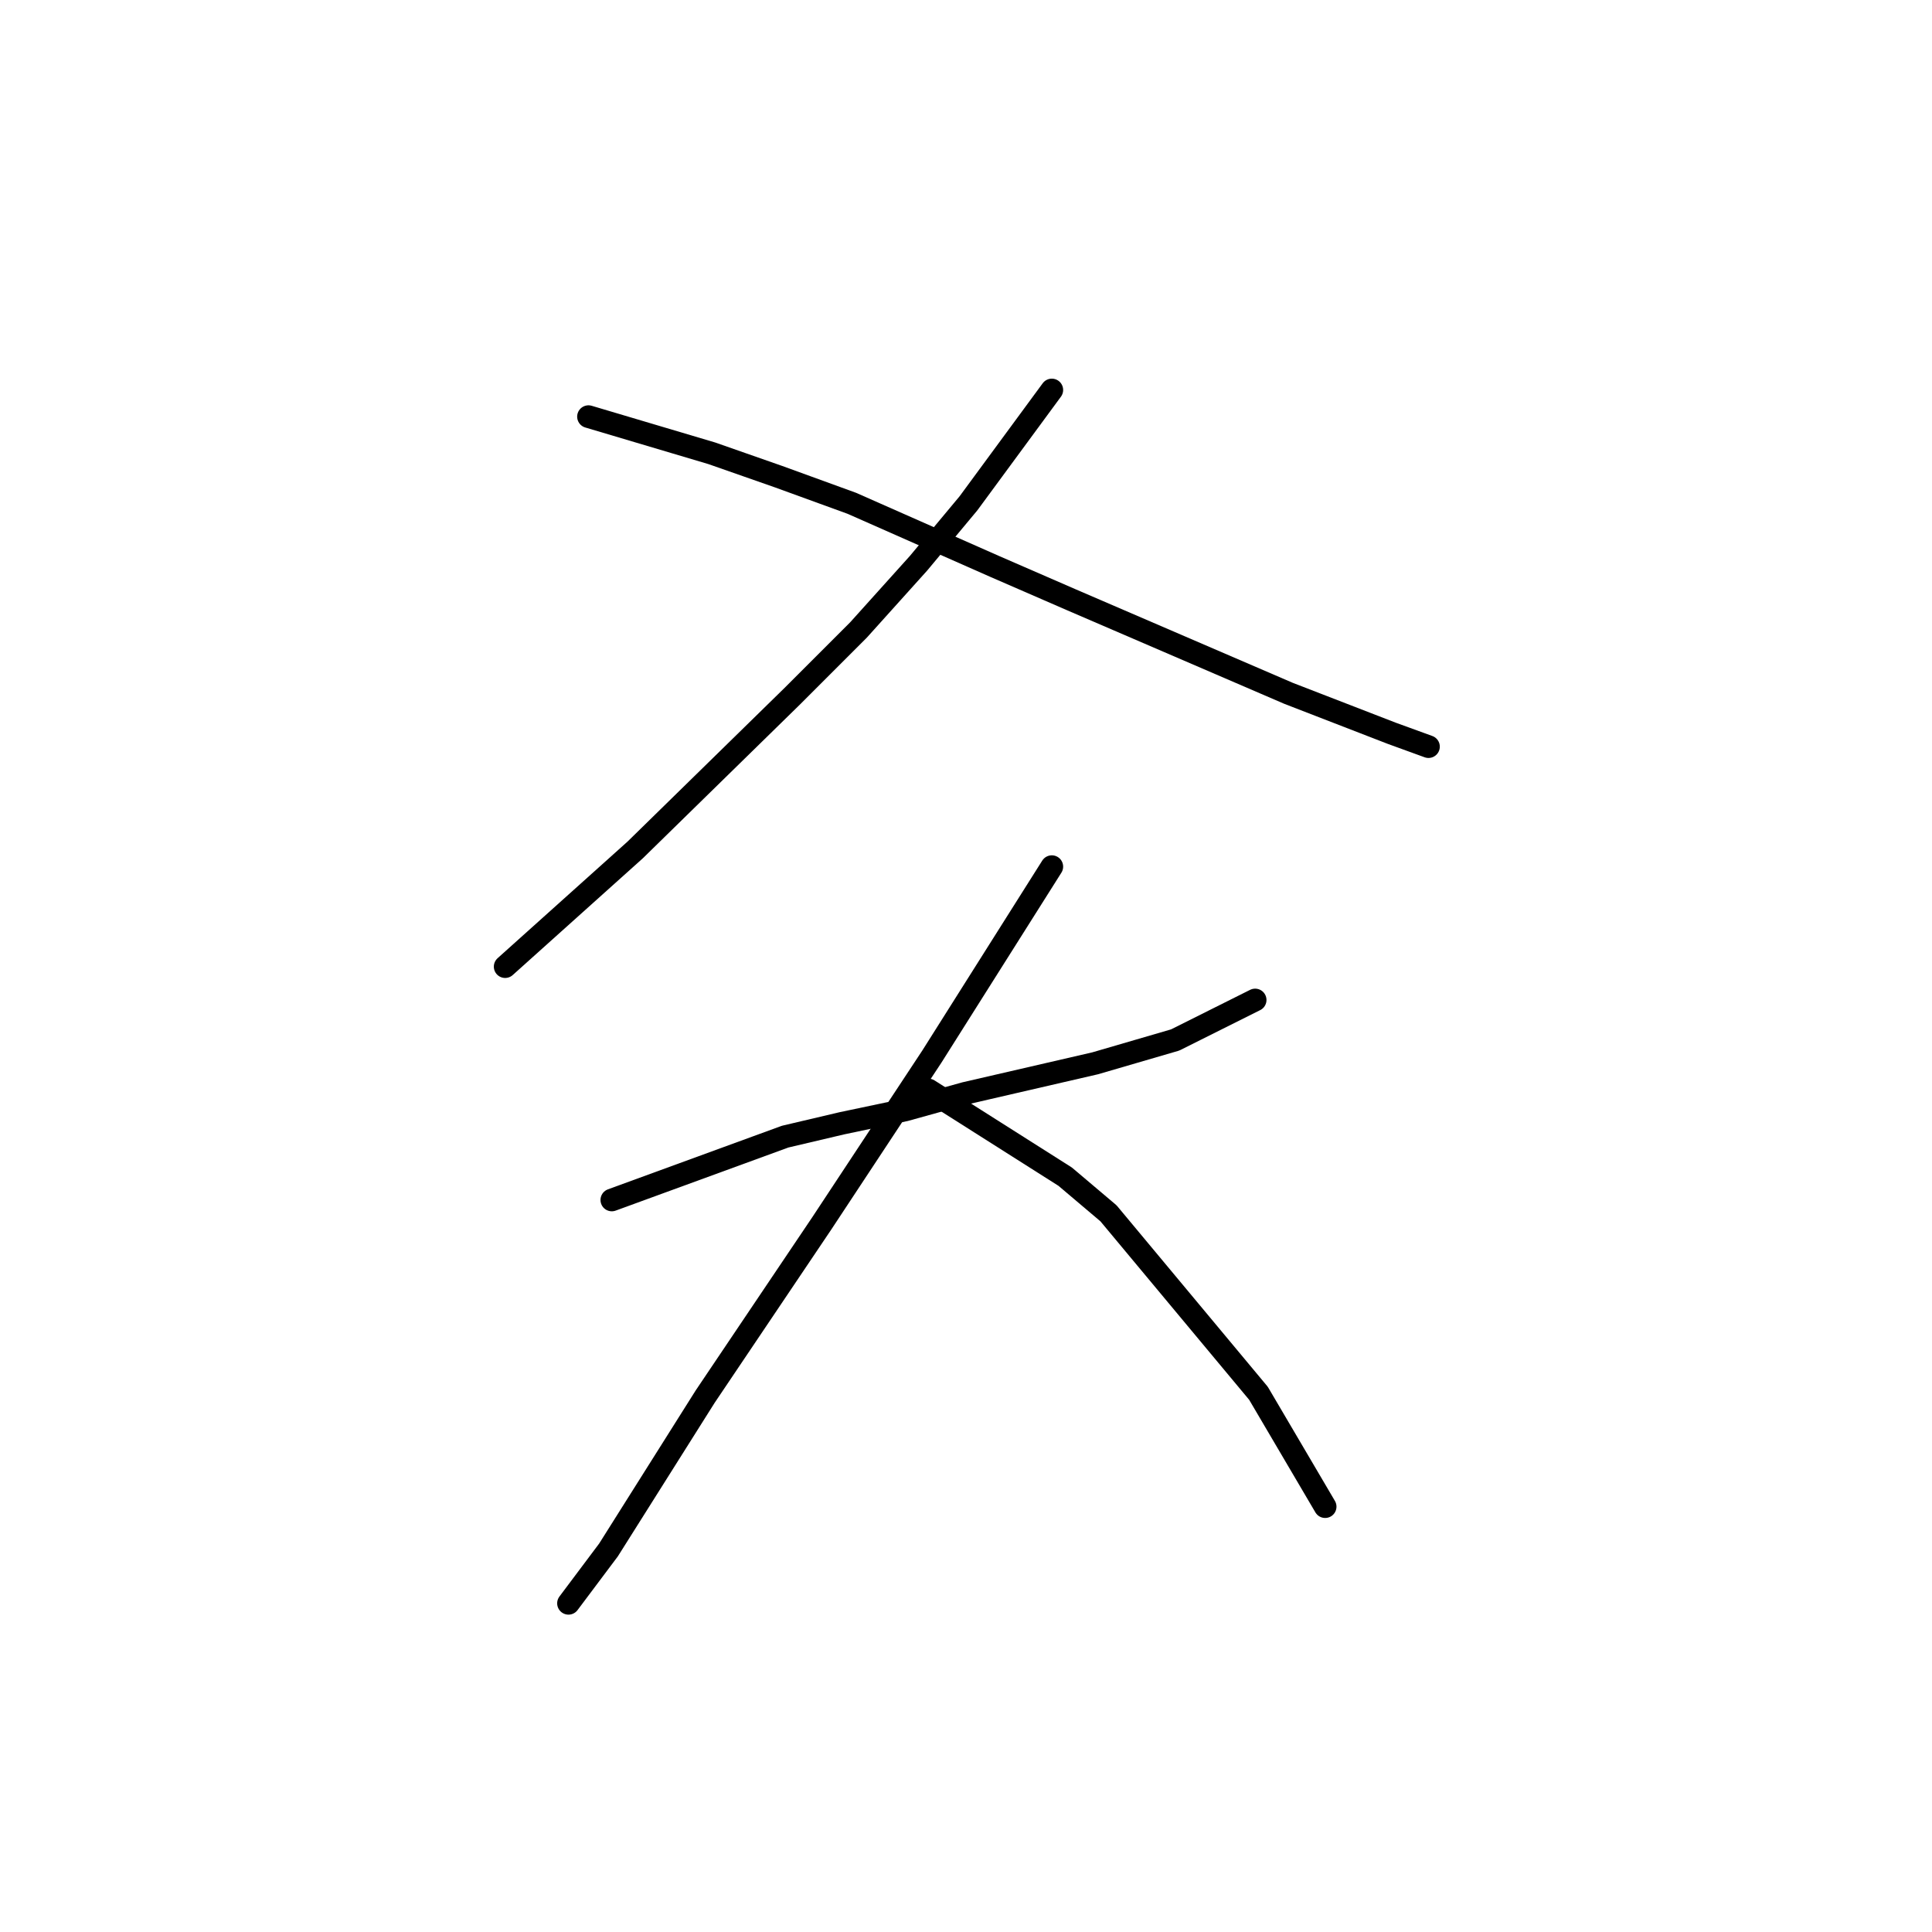 <?xml version="1.0" standalone="no"?>
    <svg width="256" height="256" xmlns="http://www.w3.org/2000/svg" version="1.1">
    <polyline stroke="black" stroke-width="3" stroke-linecap="round" fill="transparent" stroke-linejoin="round" points="139.372 51.673 128.329 66.69 121.704 74.641 113.754 83.475 104.92 92.308 84.16 112.626 66.935 128.085 66.935 128.085 " />
        <polyline stroke="black" stroke-width="3" stroke-linecap="round" fill="transparent" stroke-linejoin="round" points="77.977 55.206 94.319 60.065 103.153 63.157 112.87 66.69 131.863 75.082 142.022 79.499 170.731 91.867 184.424 97.167 189.282 98.934 189.282 98.934 " />
        <polyline stroke="black" stroke-width="3" stroke-linecap="round" fill="transparent" stroke-linejoin="round" points="81.069 159.003 104.036 150.611 111.545 148.844 119.937 147.078 127.888 144.869 145.113 140.894 155.714 137.802 166.315 132.502 166.315 132.502 " />
        <polyline stroke="black" stroke-width="3" stroke-linecap="round" fill="transparent" stroke-linejoin="round" points="139.372 114.834 128.771 131.619 123.471 140.011 108.895 162.095 93.436 185.063 80.627 205.381 75.327 212.448 75.327 212.448 " />
        <polyline stroke="black" stroke-width="3" stroke-linecap="round" fill="transparent" stroke-linejoin="round" points="123.029 144.428 141.138 155.912 146.88 160.77 166.756 184.621 175.59 199.639 175.59 199.639 " />
        </svg>